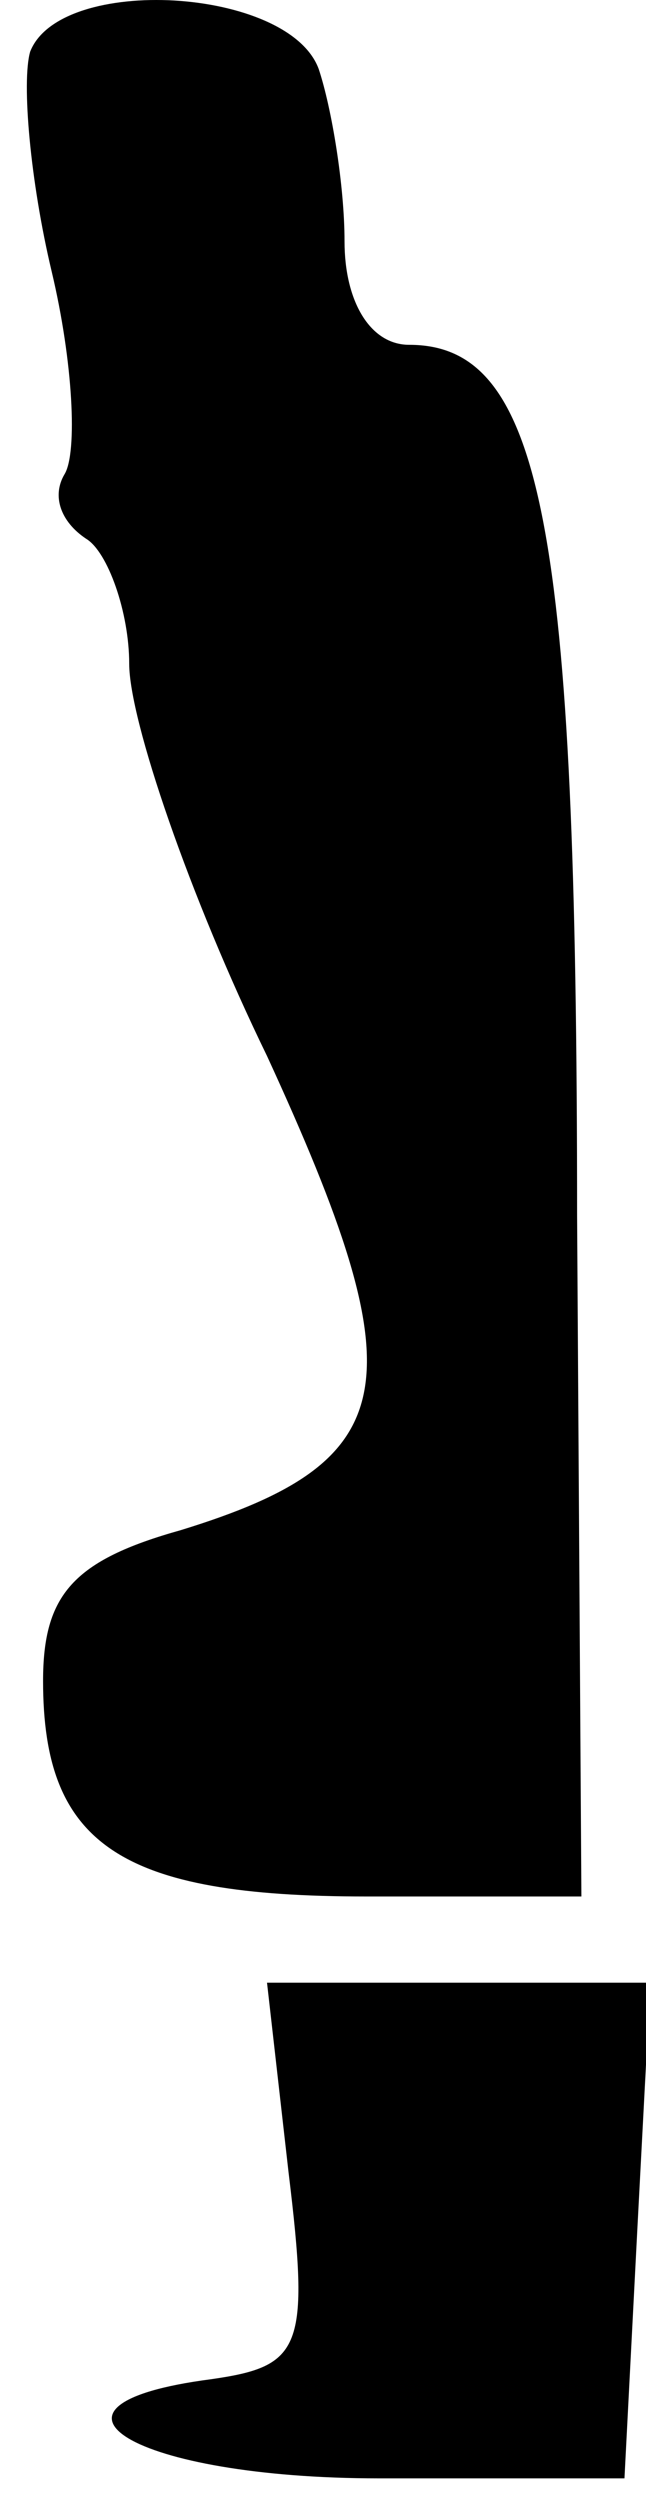 <?xml version="1.0" standalone="no"?>
<!DOCTYPE svg PUBLIC "-//W3C//DTD SVG 20010904//EN"
 "http://www.w3.org/TR/2001/REC-SVG-20010904/DTD/svg10.dtd">
<svg version="1.0" xmlns="http://www.w3.org/2000/svg"
 width="15pt" height="58pt" viewBox="0 0 15 58"
 preserveAspectRatio="xMidYMid meet">
<g transform="translate(0,58) scale(0.1,-0.1)"
fill="#000000" stroke="none">
<path fill="#000000" stroke="none" d="M7 568 c-2 -7 0 -30 5 -51 5 -21 6 -42
3 -47 -3 -5 -1 -11 5 -15 5 -3 10 -17 10 -29 0 -13 14 -54 32 -91 35 -76 32
-94 -20 -110 -25 -7 -32 -15 -32 -35 0 -38 18 -50 75 -50 l50 0 -1 158 c0 160
-8 202 -39 202 -9 0 -15 10 -15 24 0 13 -3 31 -6 40 -7 19 -60 22 -67 4z"/>
<path fill="#000000" stroke="none" d="M67 76 c5 -41 3 -45 -18 -48 -46 -6
-18 -23 39 -23 l57 0 3 58 3 57 -44 0 -45 0 5 -44z"/>
</g>
</svg>

